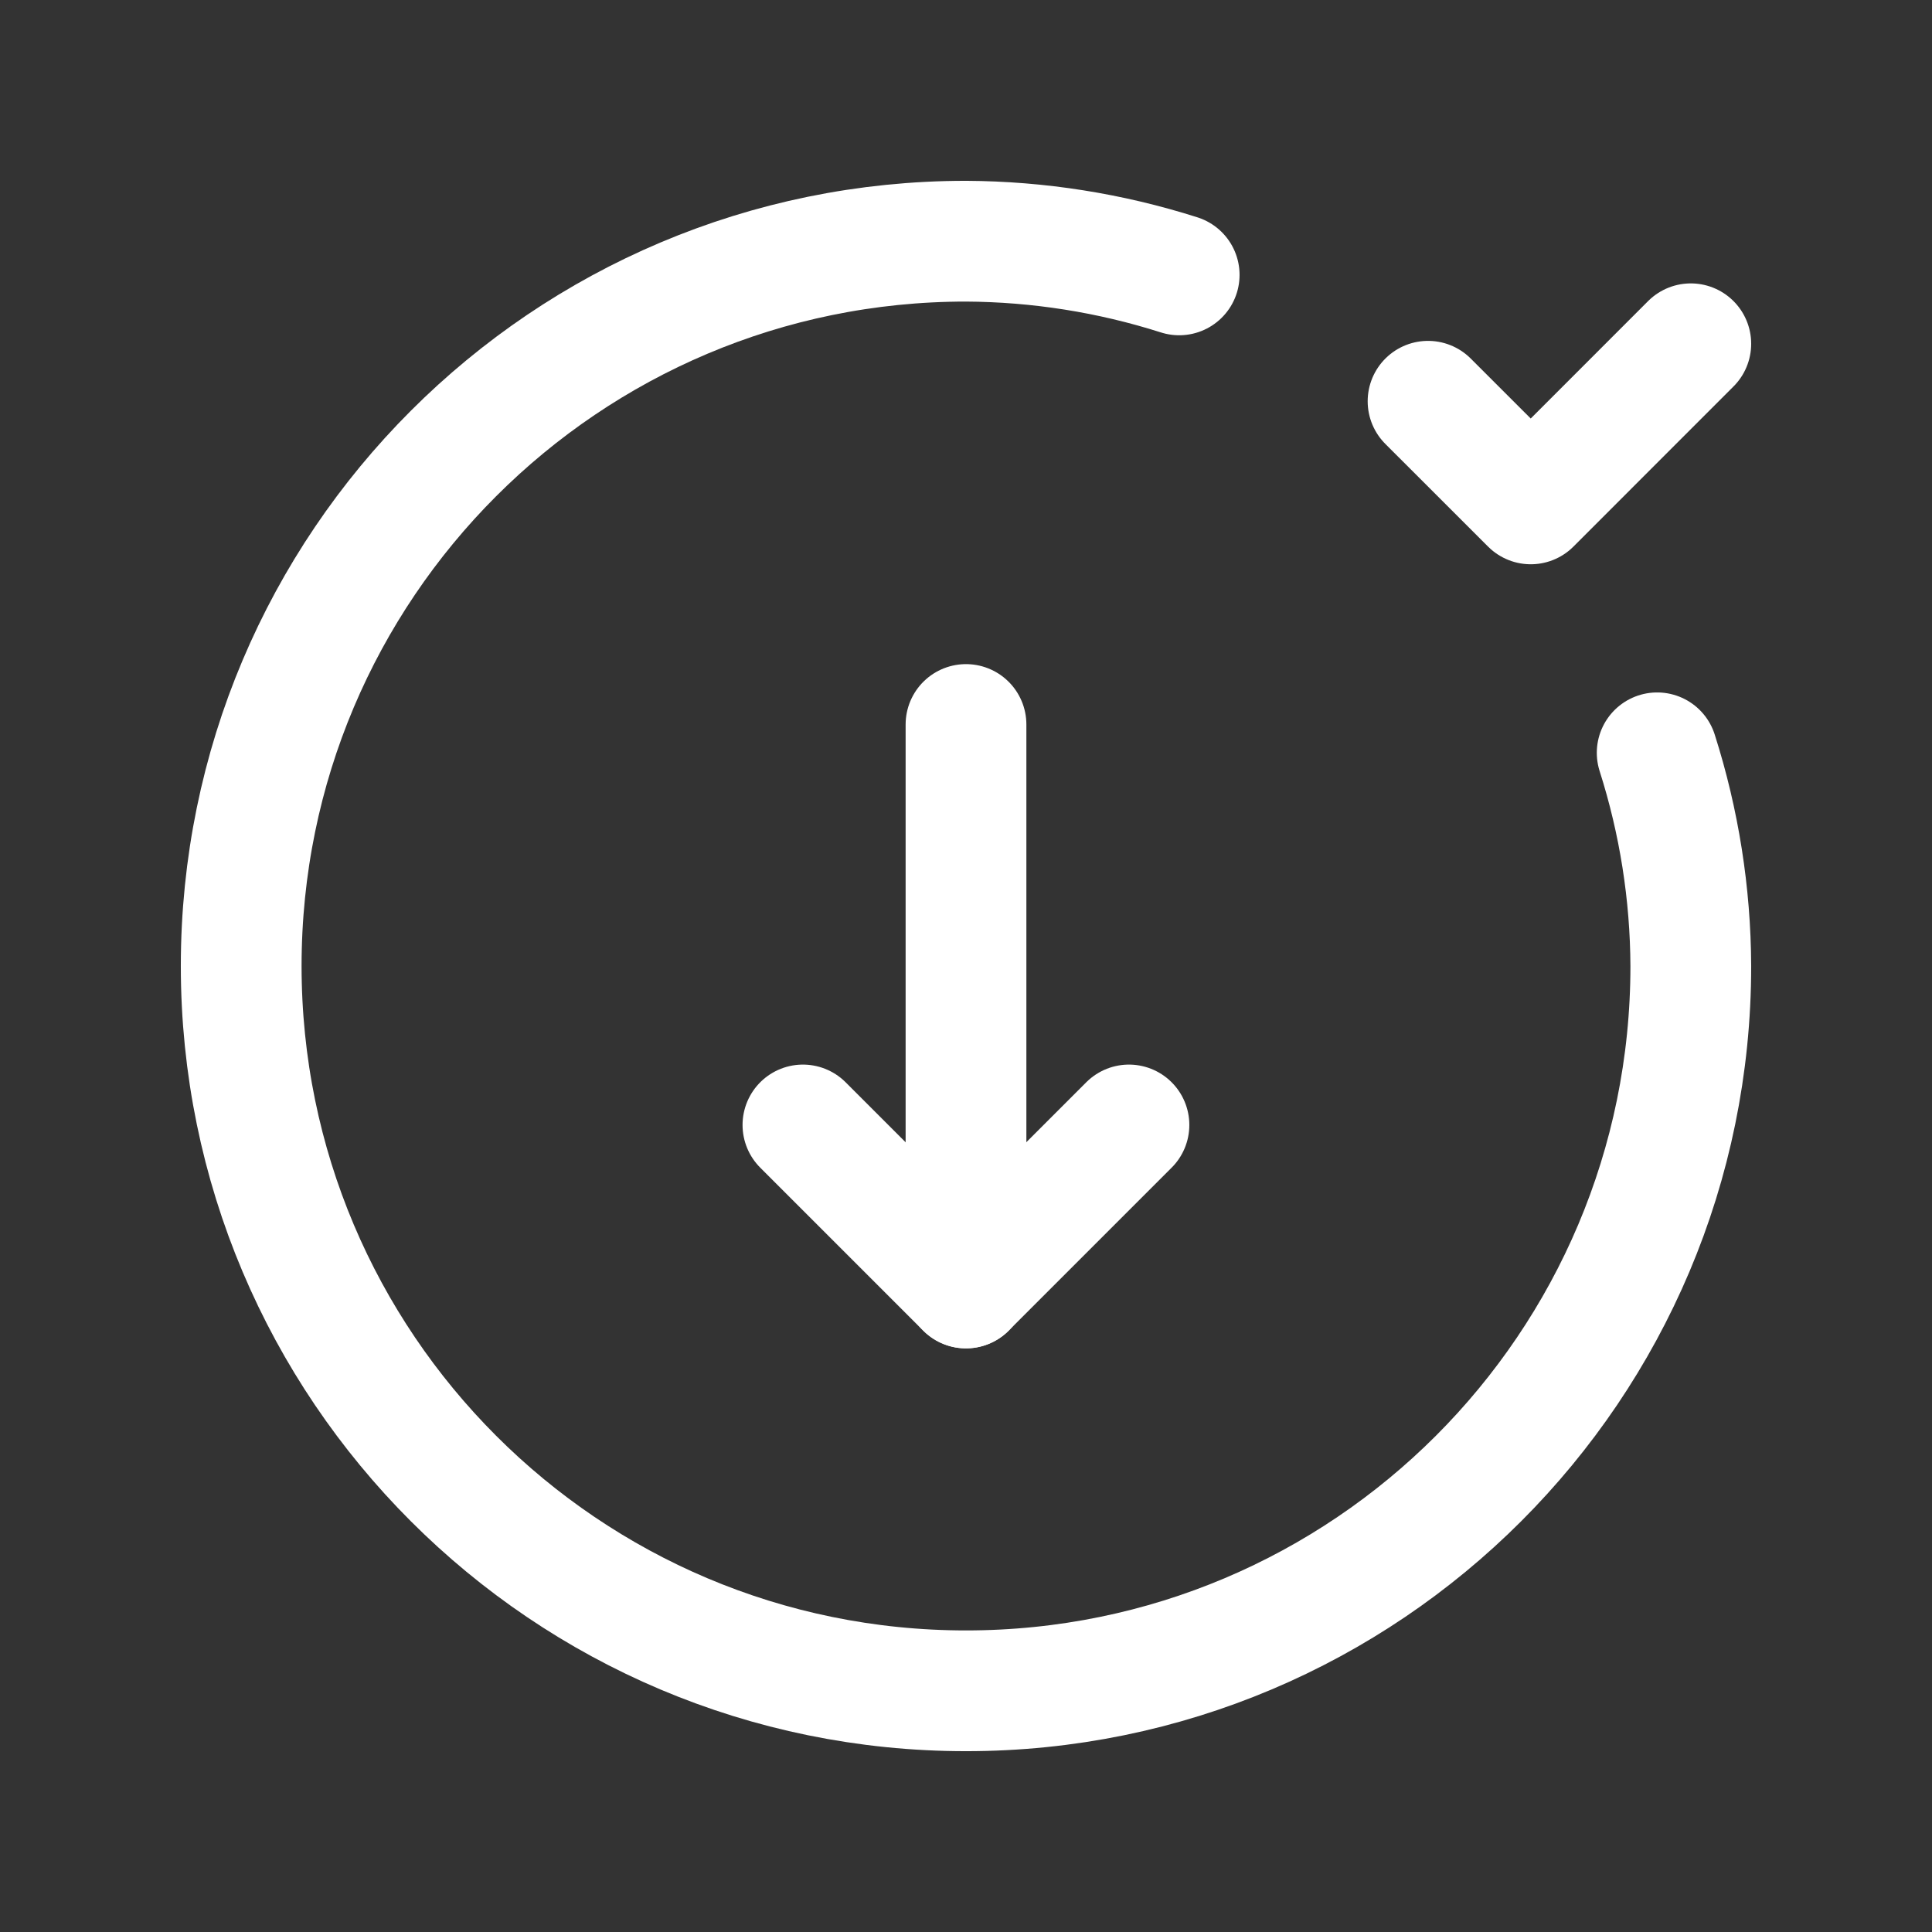 <svg width="32" height="32" viewBox="0 0 32 32" fill="none" xmlns="http://www.w3.org/2000/svg">
<rect x="0" y="0" width="32" height="32" fill="#333333" stroke="none"/>
<path d="M27.448 12.469C27.812 13.611 28 14.802 28.005 16C28.005 22.63 22.631 28.005 16 28.005C9.37 28.005 3.995 22.63 3.995 16C3.995 9.37 9.37 3.995 16 3.995C17.199 4.001 18.389 4.189 19.531 4.553" stroke="white" stroke-width="2" stroke-linecap="round" stroke-linejoin="round"/>
<path d="M28.005 5.694L25.354 8.346L23.653 6.646" stroke="white" stroke-width="2" stroke-linecap="round" stroke-linejoin="round"/>
<path d="M16 12V21.333" stroke="white" stroke-width="2" stroke-linecap="round" stroke-linejoin="round"/>
<path d="M18.699 18.633L15.999 21.333L13.299 18.633" stroke="white" stroke-width="2" stroke-linecap="round" stroke-linejoin="round"/>
</svg>
